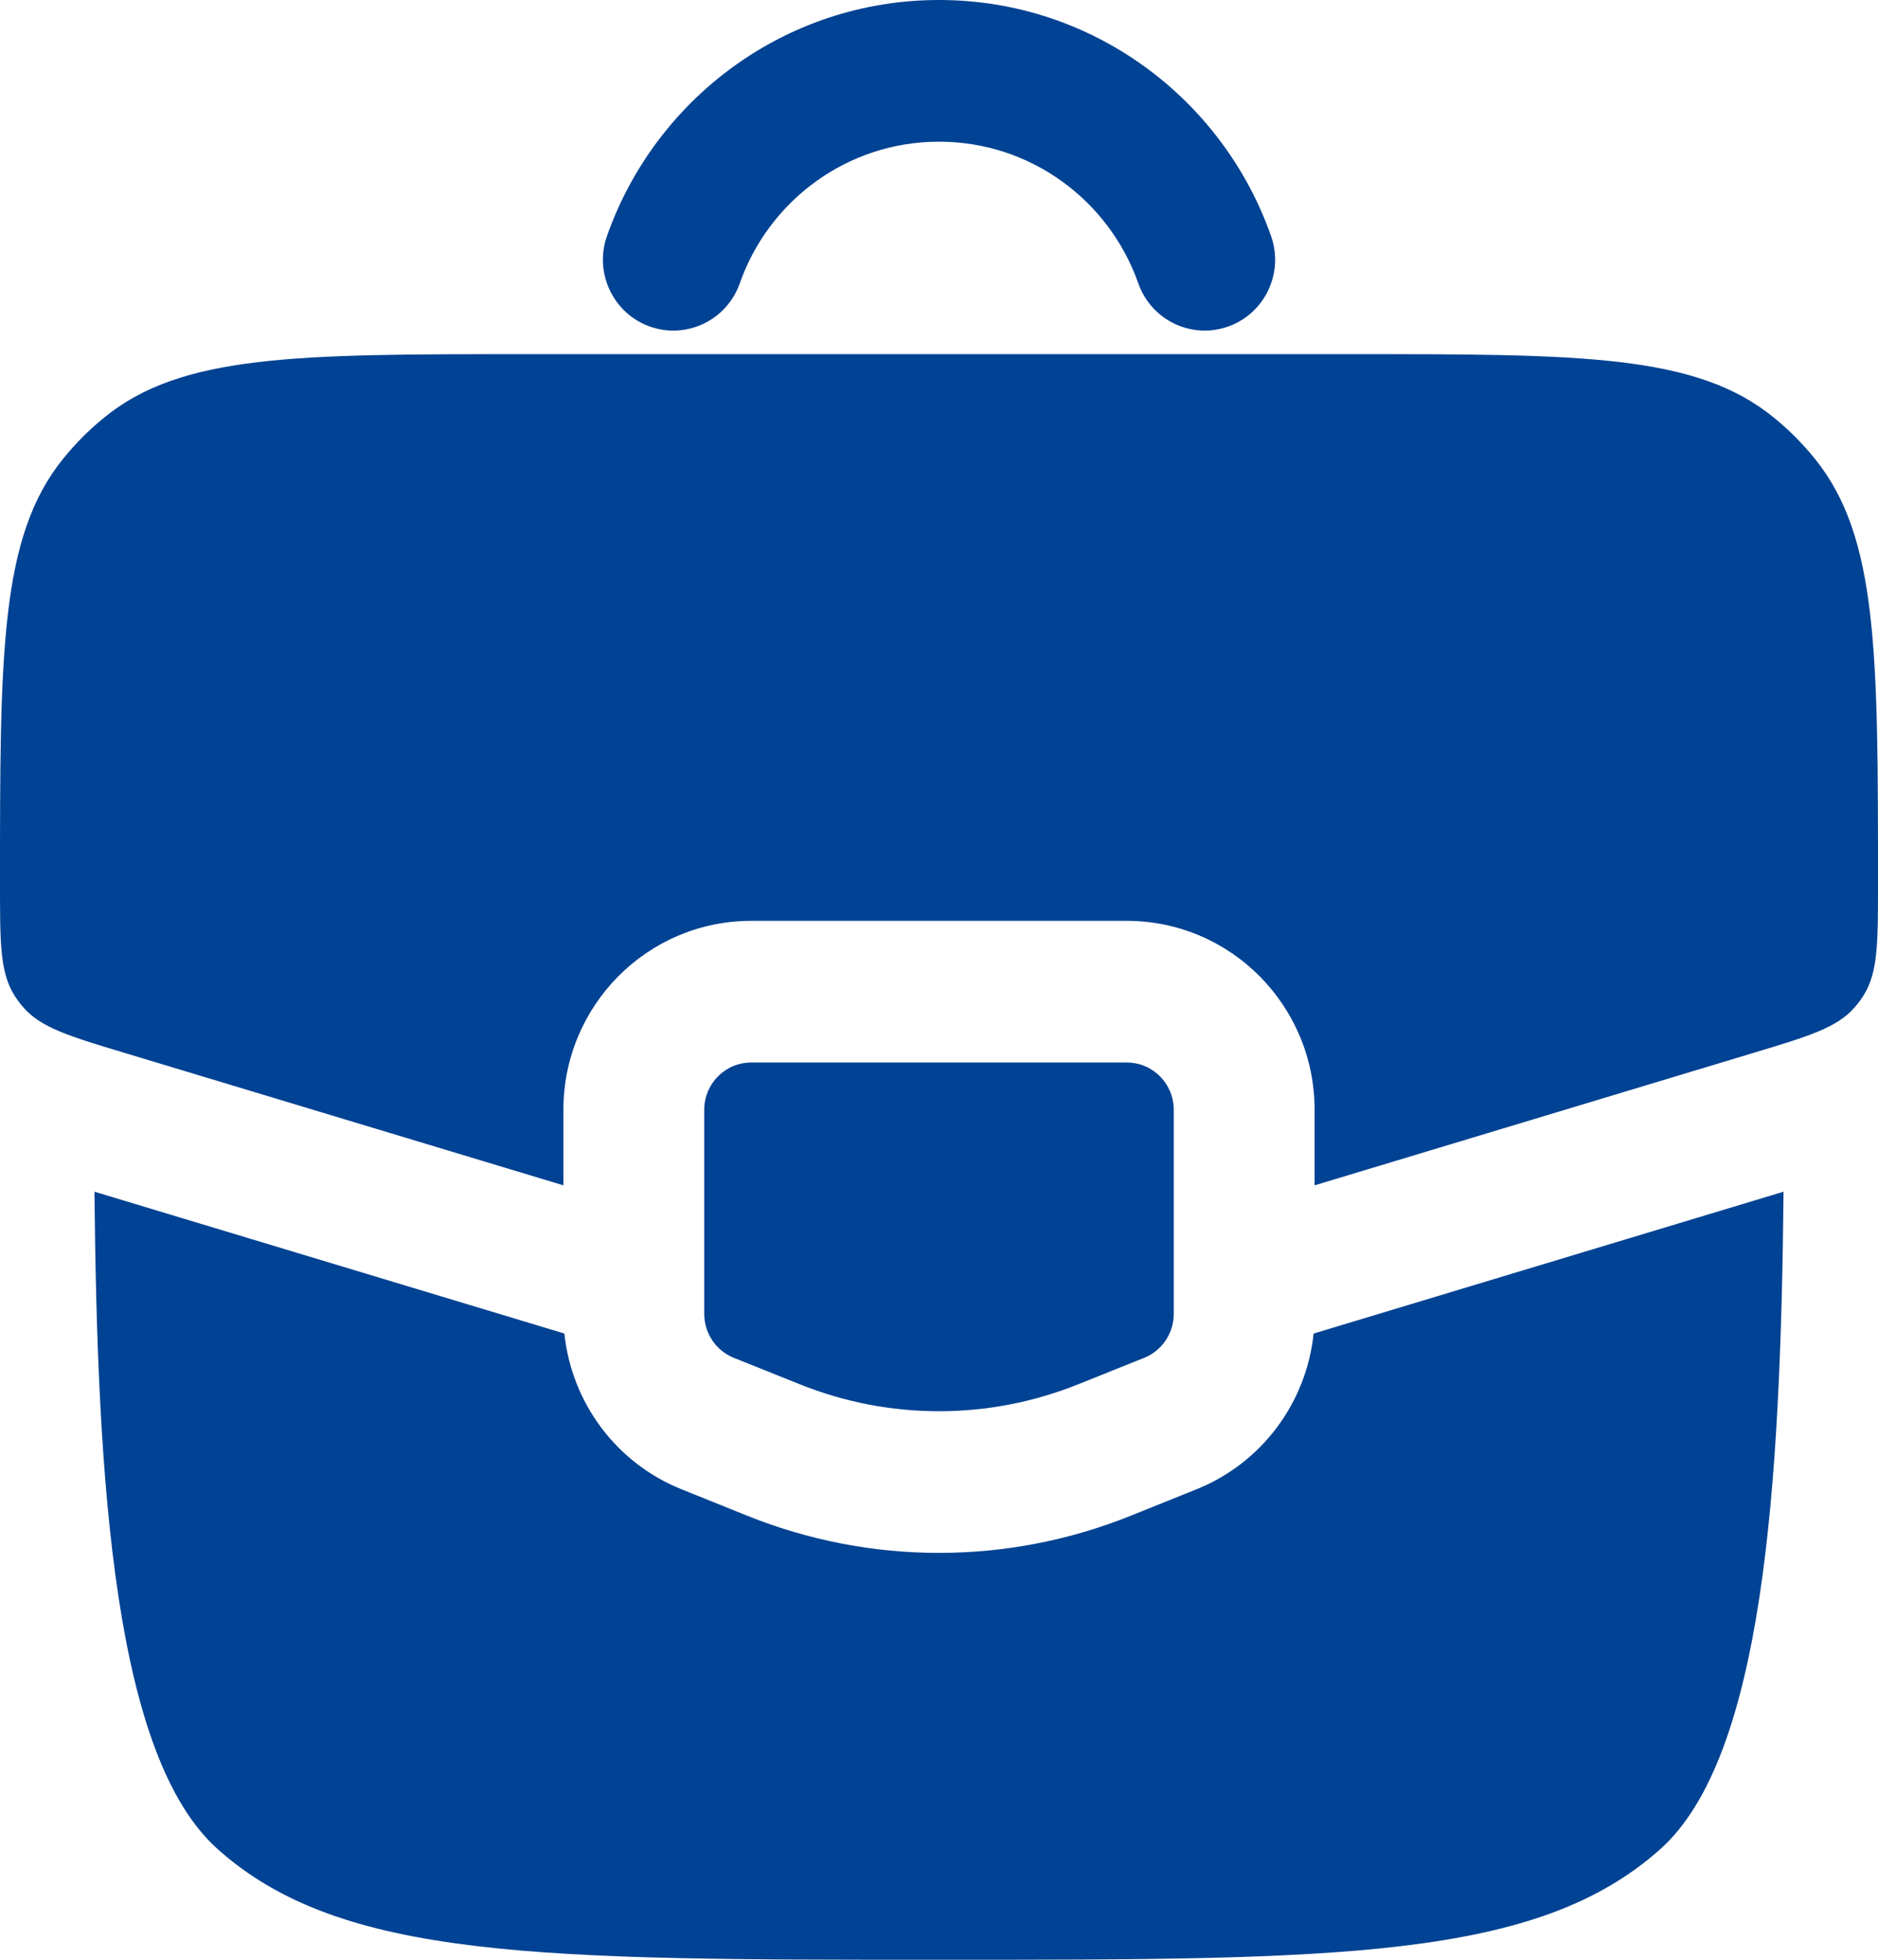 <svg width="23" height="24" viewBox="0 0 23 24" fill="none" xmlns="http://www.w3.org/2000/svg">
<path fill-rule="evenodd" clip-rule="evenodd" d="M11.5 1.735C10.375 1.735 9.415 2.458 9.06 3.47C8.901 3.922 8.408 4.158 7.959 3.999C7.51 3.839 7.275 3.343 7.433 2.892C8.025 1.208 9.621 0 11.5 0C13.379 0 14.976 1.208 15.567 2.892C15.726 3.343 15.491 3.839 15.041 3.999C14.592 4.158 14.1 3.922 13.941 3.47C13.585 2.458 12.626 1.735 11.5 1.735Z" fill="#004293"/>
<path d="M13.8 13.012H9.2C8.882 13.012 8.625 13.271 8.625 13.591V16.09C8.625 16.327 8.768 16.54 8.986 16.628L9.792 16.951C10.888 17.393 12.112 17.393 13.208 16.951L14.014 16.628C14.232 16.54 14.375 16.327 14.375 16.09V13.591C14.375 13.271 14.118 13.012 13.8 13.012Z" fill="#004293"/>
<path d="M6.912 16.331L1.157 14.594C1.191 18.196 1.401 21.514 2.666 22.645C4.181 24 6.621 24 11.5 24C16.379 24 18.818 24 20.334 22.645C21.599 21.514 21.808 18.196 21.843 14.594L16.088 16.331C16 17.178 15.453 17.917 14.654 18.238L13.849 18.562C12.341 19.169 10.659 19.169 9.151 18.562L8.346 18.238C7.547 17.917 7 17.178 6.912 16.331Z" fill="#004293"/>
<path d="M6.45 4.337H16.55C19.367 4.337 20.776 4.337 21.727 5.116C21.91 5.265 22.077 5.433 22.226 5.617C23 6.574 23 7.991 23 10.825C23 11.544 23 11.903 22.827 12.184C22.793 12.239 22.755 12.29 22.712 12.339C22.495 12.586 22.153 12.69 21.468 12.896L16.1 14.516V13.591C16.1 12.313 15.07 11.277 13.8 11.277H9.2C7.93 11.277 6.9 12.313 6.9 13.591V14.516L1.532 12.896C0.847 12.69 0.505 12.586 0.288 12.339C0.245 12.29 0.207 12.239 0.173 12.184C0 11.903 0 11.544 0 10.825C0 7.991 0 6.574 0.774 5.617C0.923 5.433 1.09 5.265 1.273 5.116C2.224 4.337 3.633 4.337 6.45 4.337Z" fill="#004293"/>
</svg>
